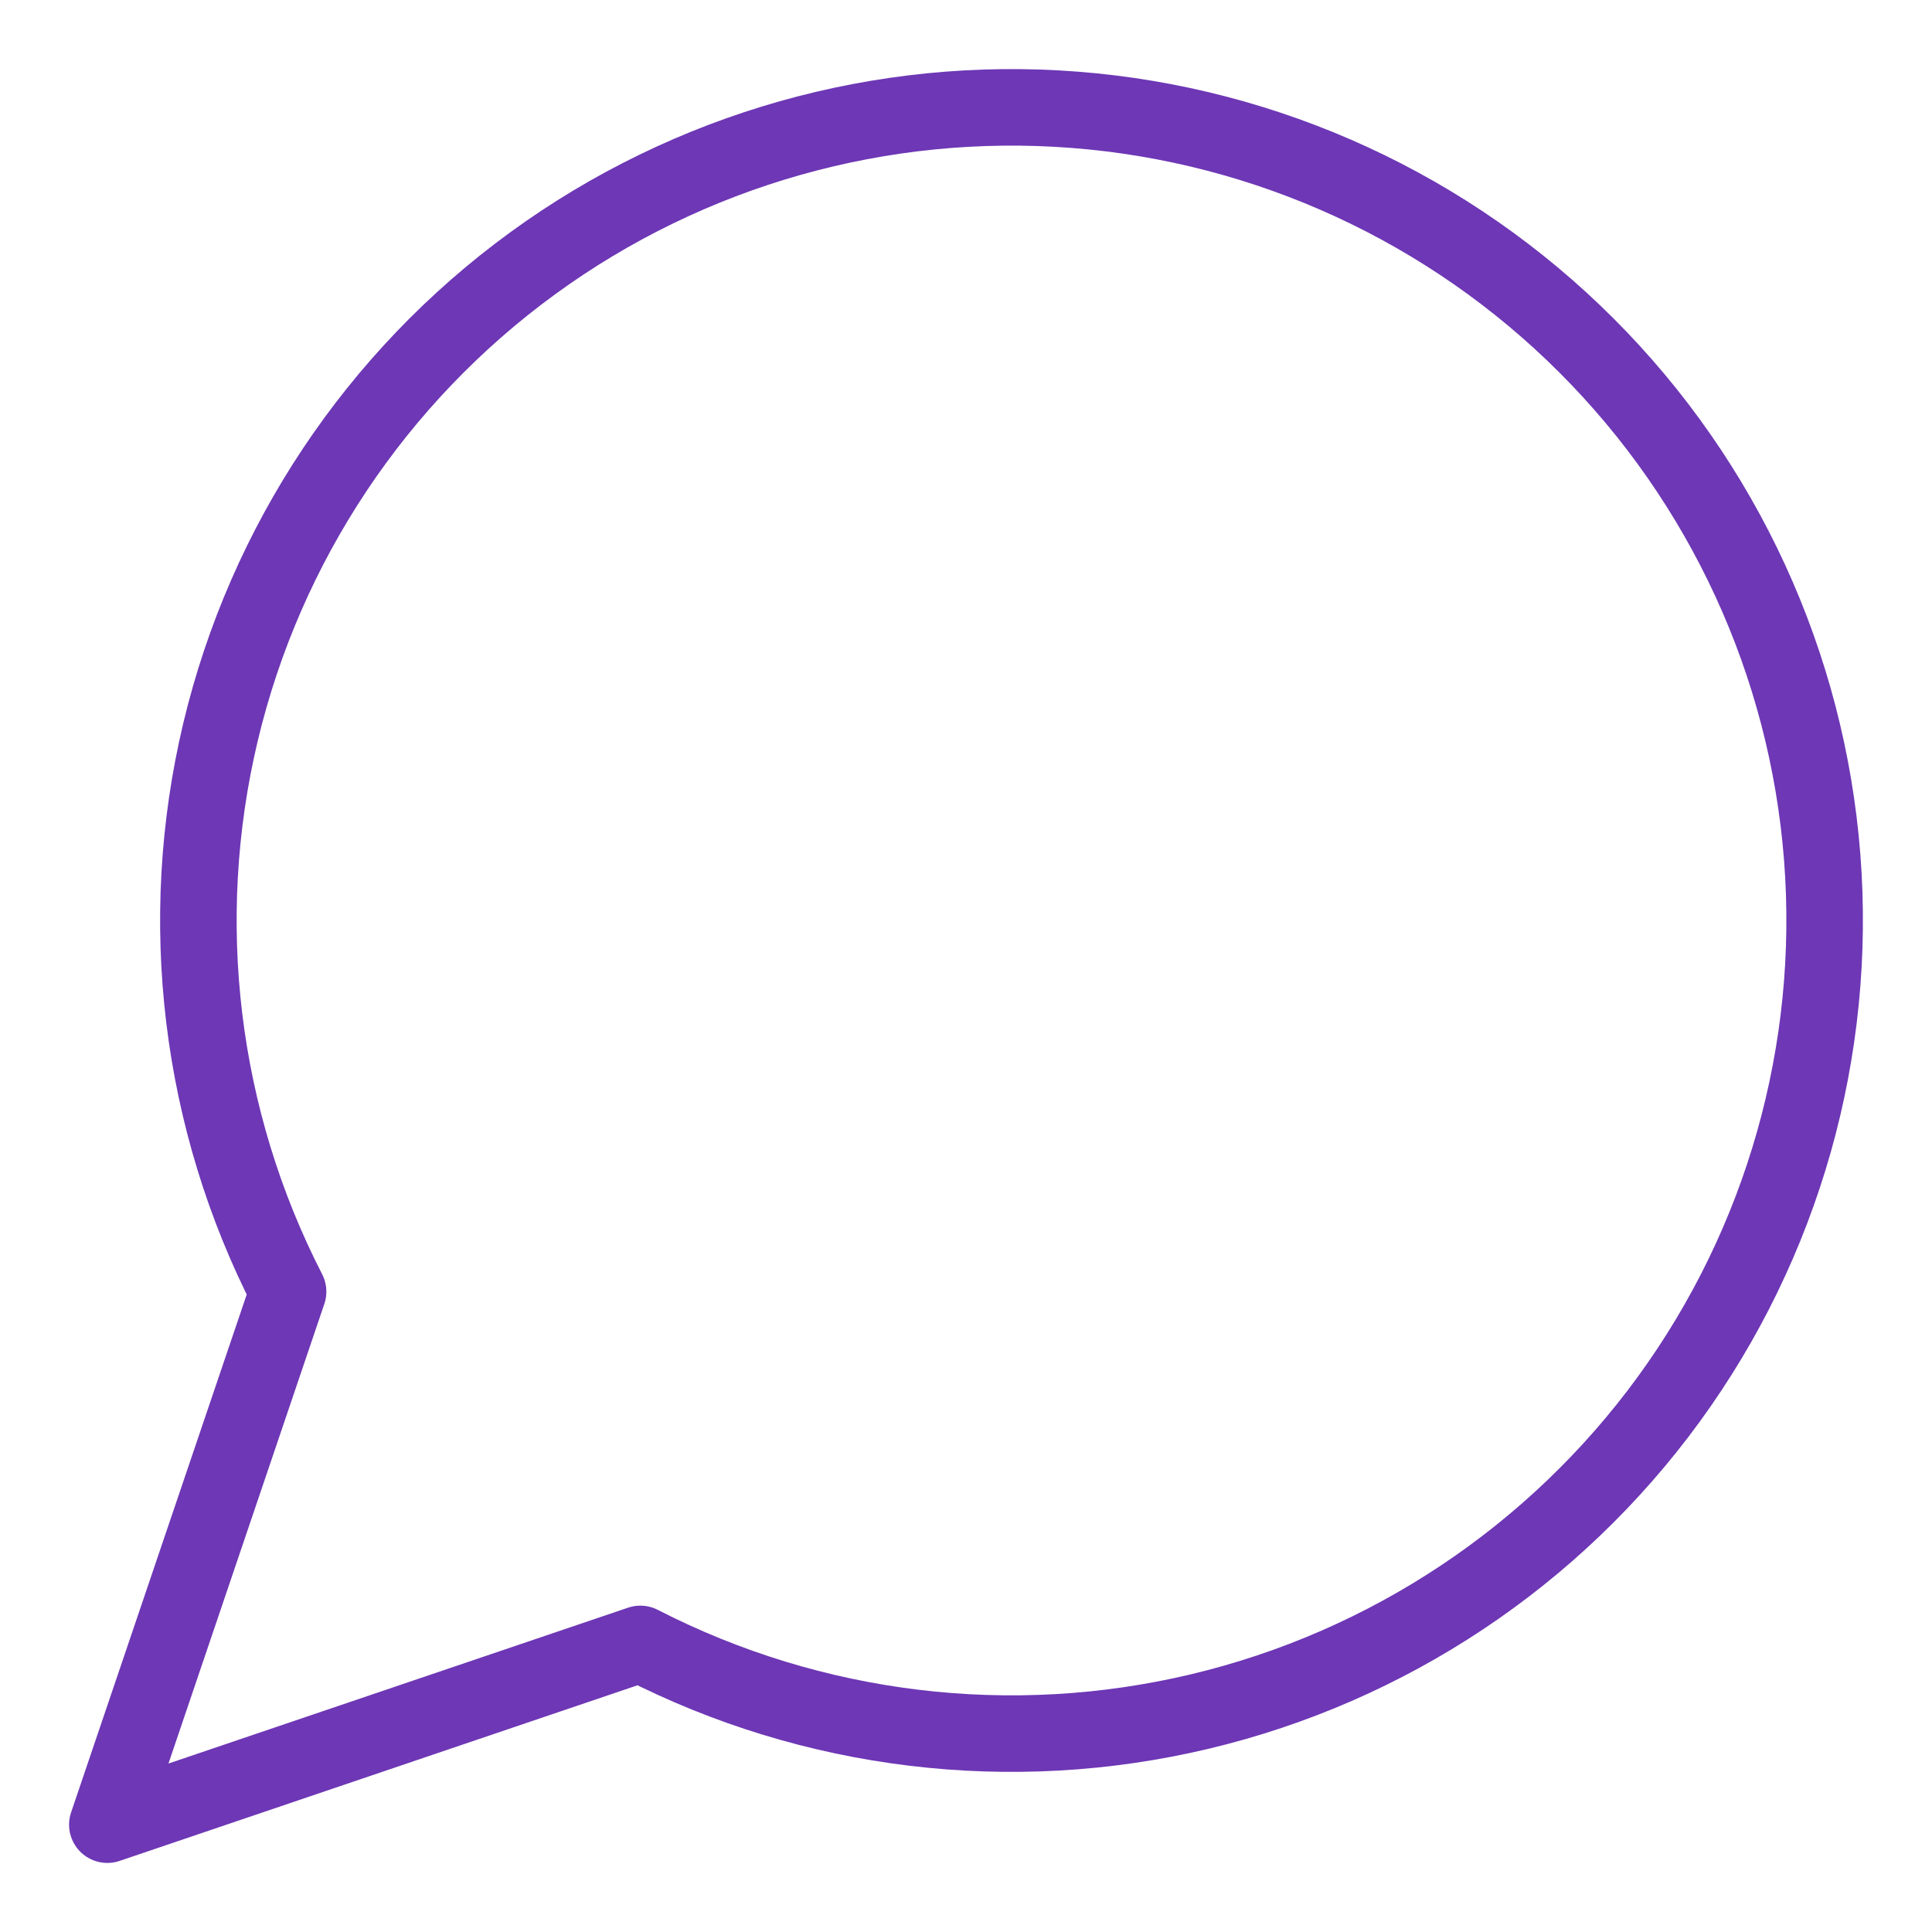 <svg width="18" height="18" viewBox="0 0 18 18" fill="none" xmlns="http://www.w3.org/2000/svg">
<path d="M5.966 15.316C7.573 16.141 9.421 16.364 11.178 15.946C12.934 15.528 14.484 14.496 15.547 13.037C16.61 11.578 17.117 9.787 16.977 7.987C16.837 6.186 16.058 4.496 14.781 3.219C13.504 1.942 11.813 1.163 10.013 1.023C8.213 0.883 6.422 1.39 4.963 2.453C3.504 3.516 2.472 5.066 2.054 6.822C1.636 8.579 1.859 10.427 2.684 12.034L1 17L5.966 15.316Z" stroke="#6D37B5" stroke-width="0.713" stroke-linecap="round" stroke-linejoin="round"/>
</svg>

